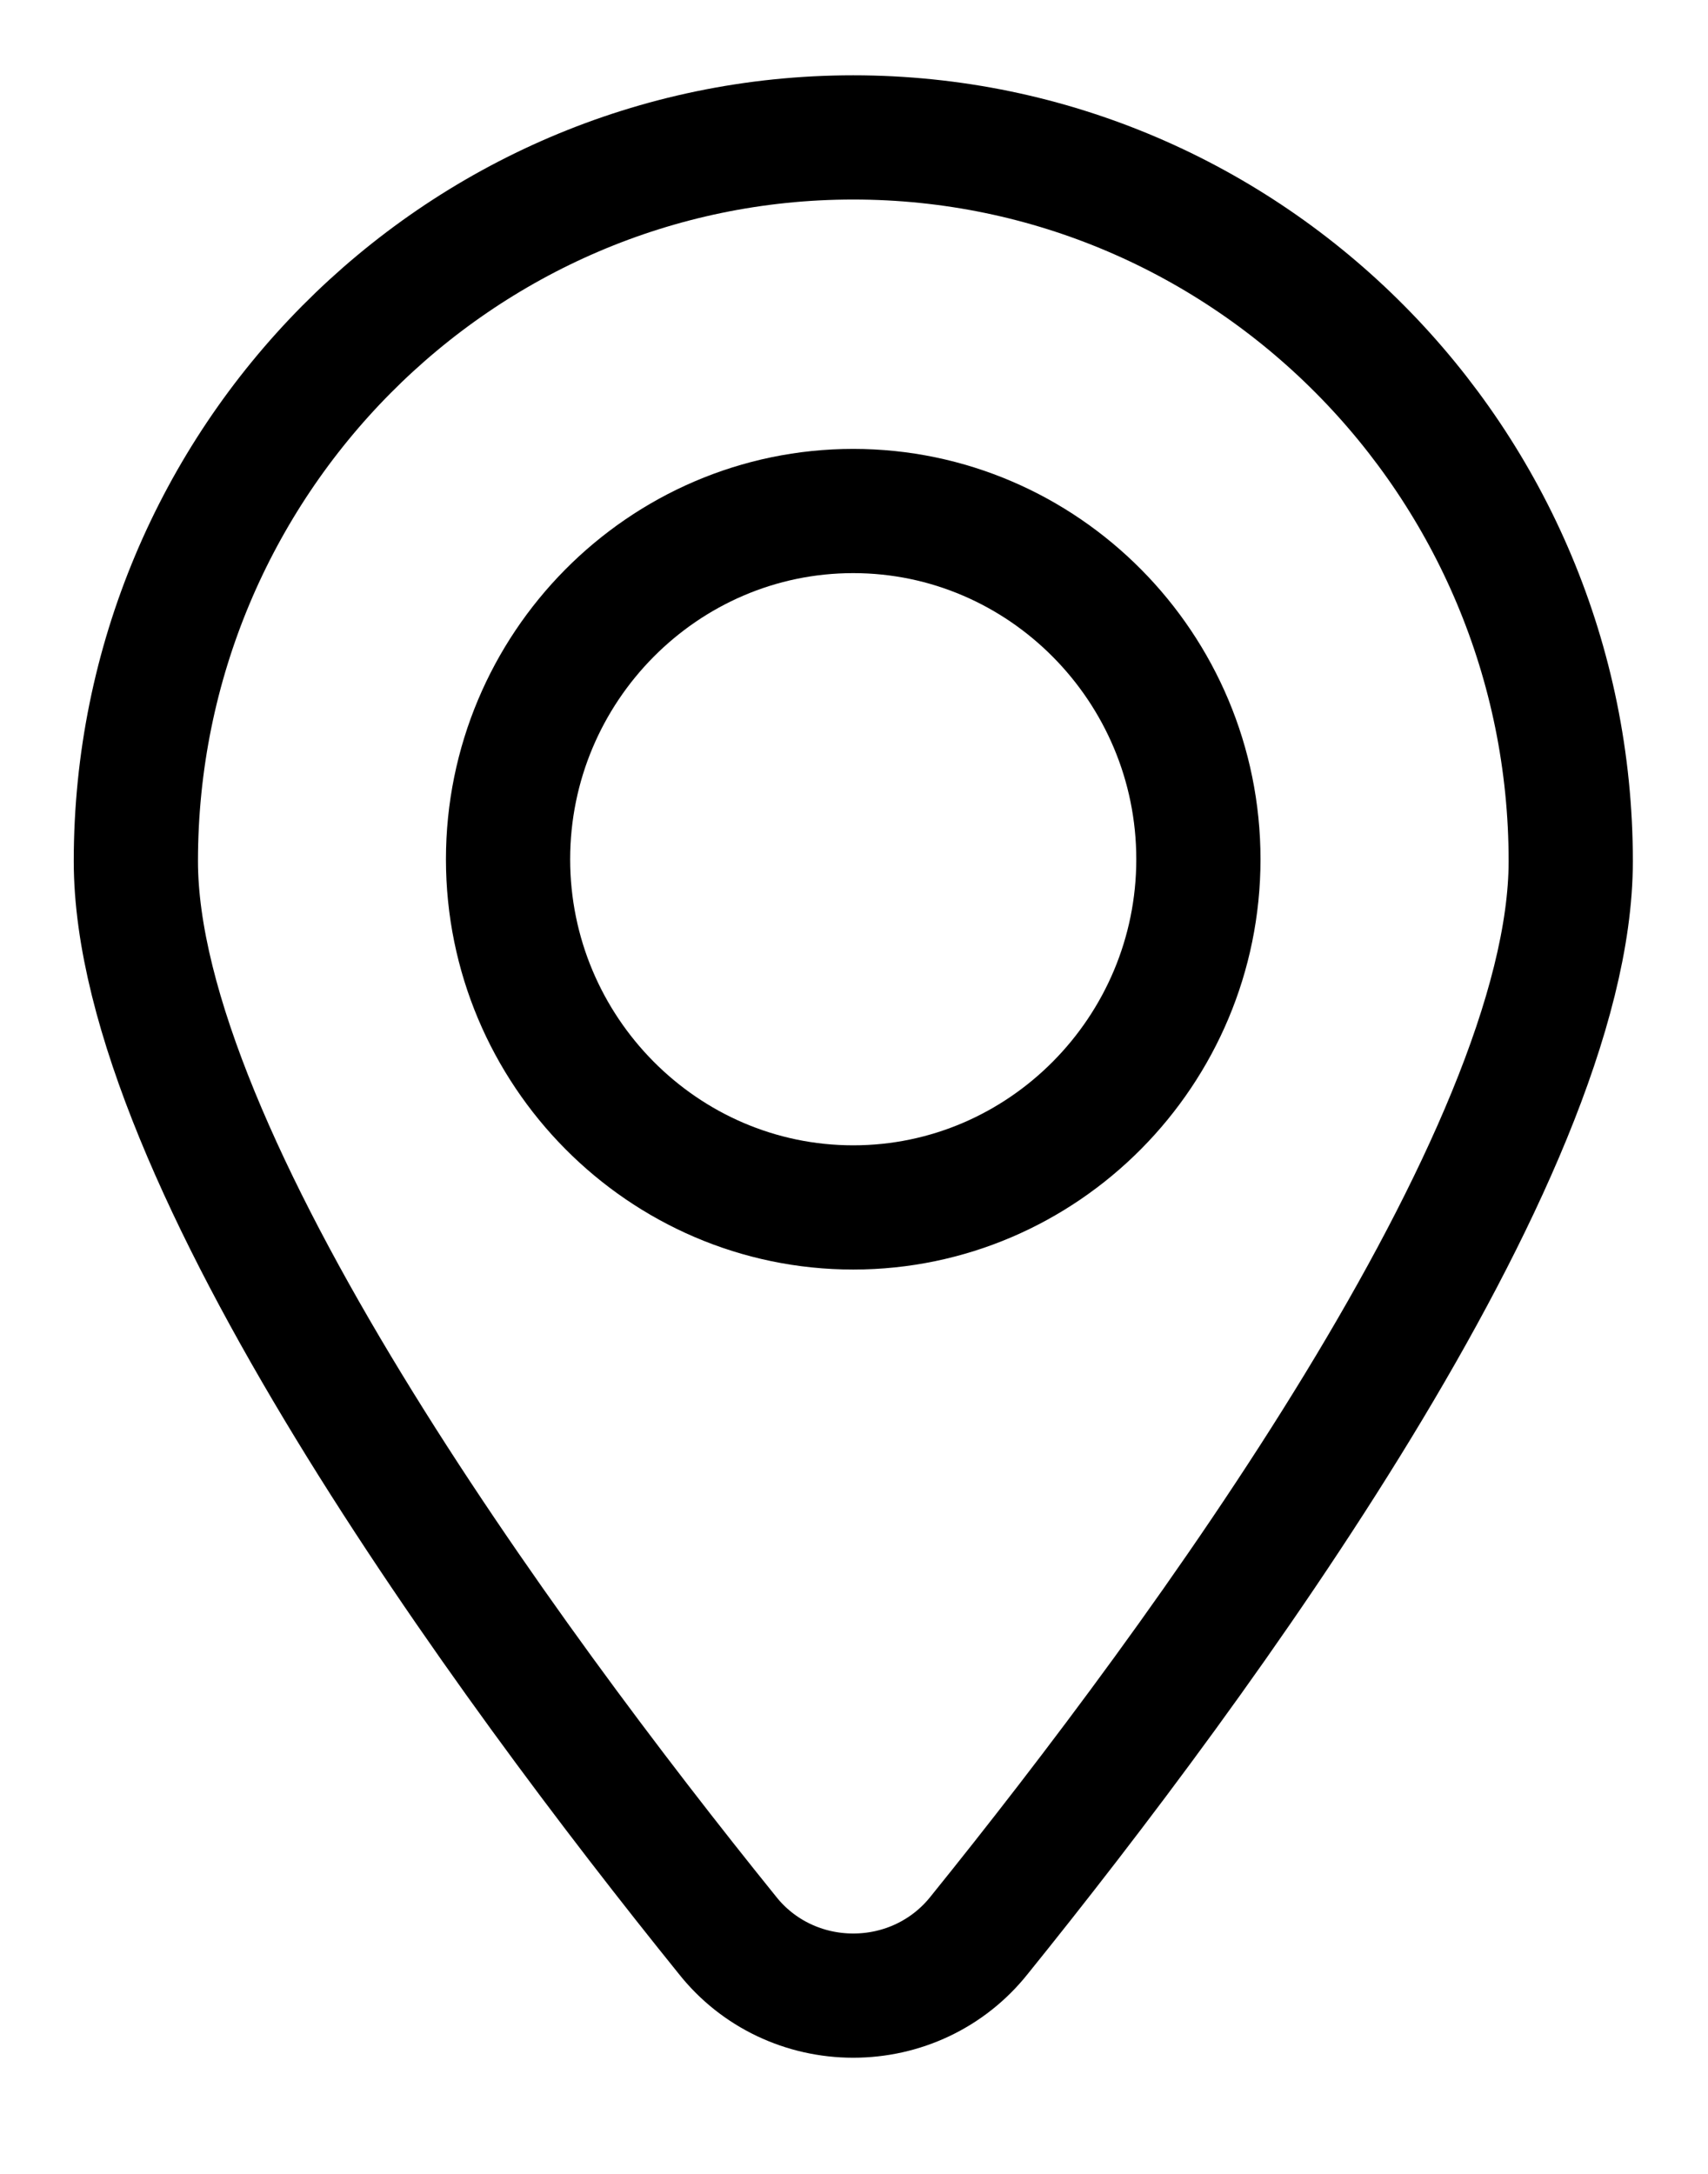 <svg width="11" height="14" viewBox="0 0 11 14" fill="none" xmlns="http://www.w3.org/2000/svg">
<path d="M5.495 0.885C2.948 0.885 0.875 2.976 0.875 5.546C0.875 7.448 3.26 10.698 4.684 12.462C4.883 12.714 5.183 12.852 5.495 12.852C5.808 12.852 6.107 12.714 6.307 12.462C7.731 10.698 10.116 7.448 10.116 5.546C10.116 2.976 8.043 0.885 5.495 0.885Z" stroke="black" stroke-width="0.8" stroke-miterlimit="10"/>
<path d="M5.495 3.291C4.271 3.291 3.272 4.299 3.272 5.534C3.272 6.768 4.271 7.776 5.495 7.776C6.719 7.776 7.718 6.768 7.718 5.534C7.718 4.299 6.719 3.291 5.495 3.291Z" stroke="black" stroke-width="0.8" stroke-miterlimit="10"/>
</svg>
